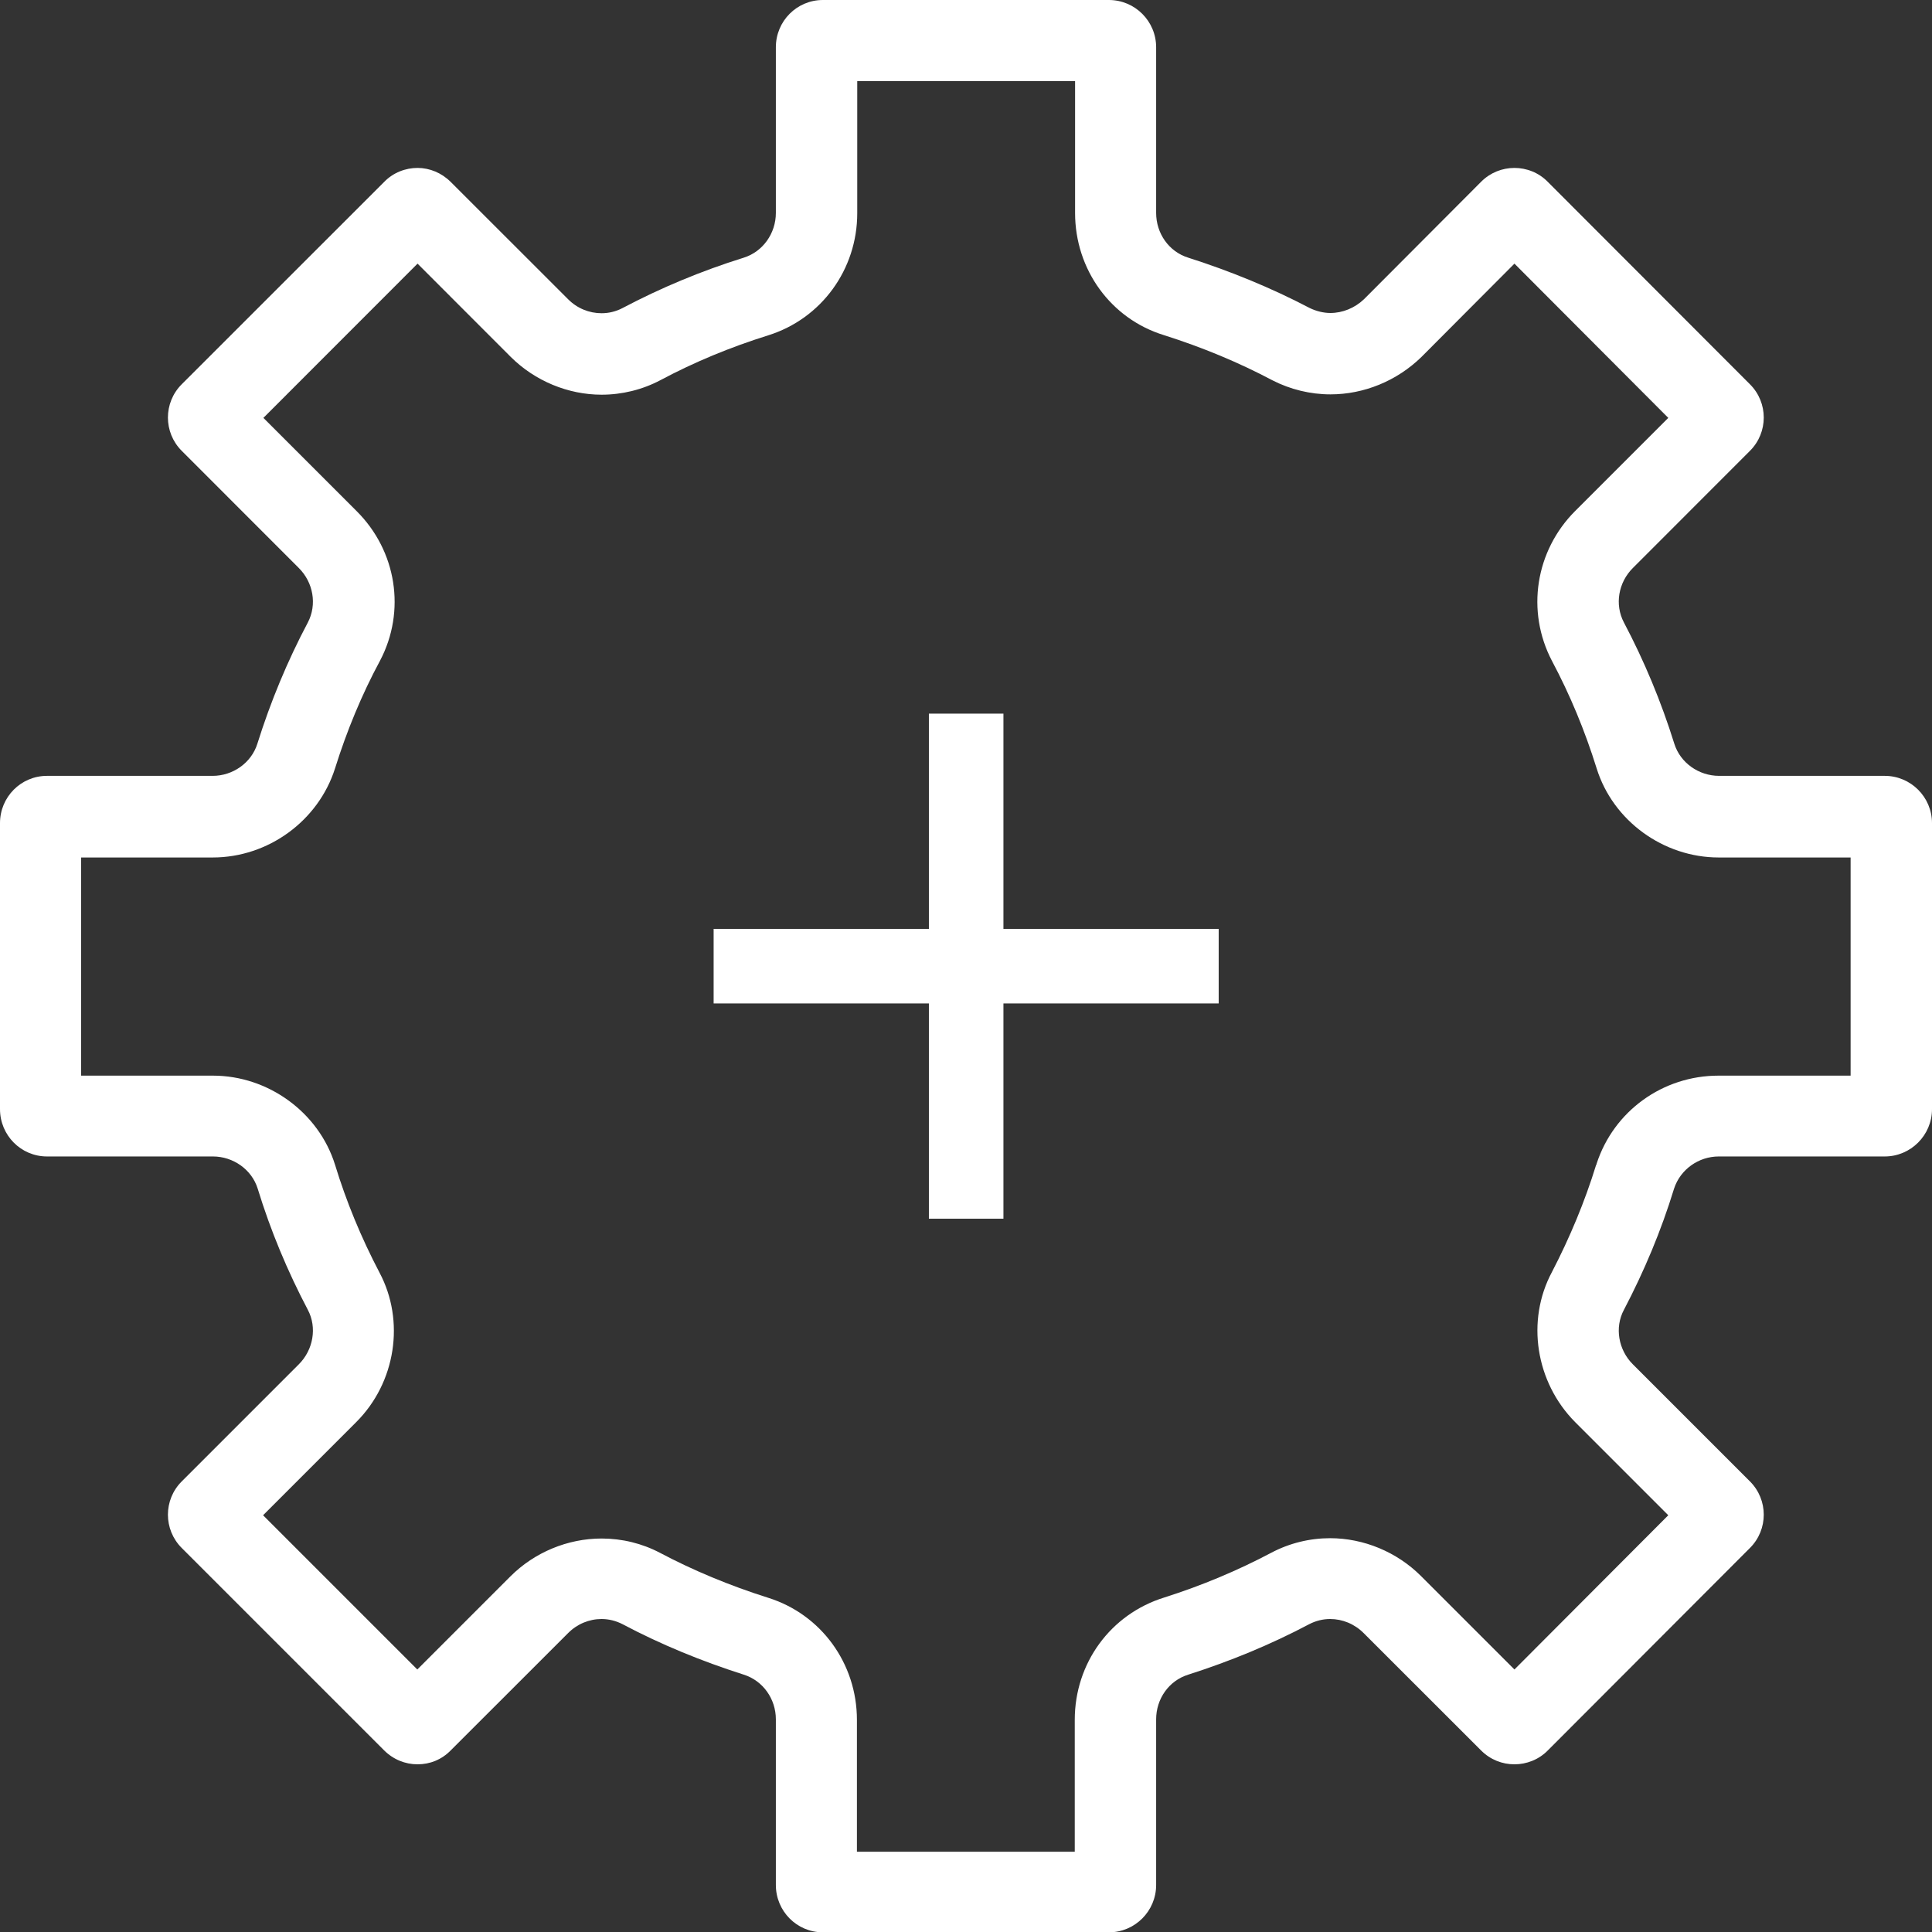 <svg width="24" height="24" viewBox="0 0 24 24" fill="none" xmlns="http://www.w3.org/2000/svg">
<rect x="0" y="0" width="24" height="24" fill="#333333" stroke="none"/>
<g clip-path="url(#clip0_1577_1027)">
<path d="M13.355 1.008V2.645C13.355 3.35 13.8 3.959 14.455 4.162C14.939 4.315 15.391 4.504 15.808 4.725C16.029 4.838 16.278 4.899 16.527 4.899C16.944 4.899 17.353 4.732 17.659 4.433L18.813 3.275L20.724 5.191L19.567 6.348C19.073 6.843 18.955 7.591 19.279 8.21C19.503 8.63 19.689 9.079 19.834 9.545C20.037 10.197 20.664 10.652 21.351 10.652H22.989V13.362H21.348C20.657 13.362 20.048 13.8 19.834 14.455C19.834 14.462 19.831 14.469 19.827 14.473C19.689 14.921 19.503 15.37 19.279 15.801C18.955 16.406 19.076 17.171 19.567 17.666L20.724 18.823L18.813 20.739L17.652 19.578C17.353 19.279 16.94 19.108 16.523 19.108C16.271 19.108 16.018 19.169 15.79 19.29C15.38 19.507 14.932 19.696 14.462 19.845C13.796 20.052 13.351 20.66 13.351 21.365V23.003H10.645V21.365C10.645 20.664 10.2 20.055 9.545 19.849C9.061 19.696 8.609 19.507 8.199 19.29C7.975 19.172 7.726 19.112 7.473 19.112C7.053 19.112 6.64 19.283 6.341 19.582L5.184 20.739L3.268 18.823L4.425 17.666C4.917 17.175 5.034 16.409 4.714 15.808C4.486 15.373 4.301 14.925 4.162 14.469C3.959 13.818 3.332 13.362 2.645 13.362H1.008V10.652H2.642C3.332 10.652 3.955 10.197 4.162 9.545C4.308 9.079 4.493 8.63 4.721 8.207C5.045 7.591 4.927 6.843 4.429 6.348L3.272 5.191L5.187 3.275L6.344 4.433C6.644 4.732 7.057 4.903 7.473 4.903C7.726 4.903 7.979 4.842 8.207 4.721C8.627 4.497 9.075 4.312 9.542 4.166C10.204 3.959 10.649 3.347 10.649 2.649V1.008H13.355ZM13.775 0H10.222C9.898 0 9.638 0.263 9.638 0.587V2.645C9.638 2.898 9.478 3.126 9.239 3.201C8.716 3.364 8.21 3.575 7.733 3.827C7.651 3.87 7.562 3.891 7.473 3.891C7.32 3.891 7.17 3.831 7.057 3.717L5.6 2.261C5.486 2.147 5.337 2.086 5.187 2.086C5.038 2.086 4.885 2.143 4.771 2.261L2.257 4.774C2.029 5.002 2.029 5.372 2.257 5.6L3.713 7.057C3.891 7.235 3.941 7.509 3.824 7.733C3.571 8.21 3.361 8.716 3.197 9.239C3.122 9.478 2.891 9.638 2.642 9.638H0.584C0.26 9.638 0 9.901 0 10.225V13.778C0 14.102 0.26 14.366 0.584 14.366H2.645C2.895 14.366 3.126 14.526 3.201 14.765C3.361 15.288 3.571 15.79 3.824 16.271C3.941 16.491 3.891 16.769 3.713 16.947L2.257 18.403C2.029 18.631 2.029 19.001 2.257 19.229L4.771 21.743C4.885 21.857 5.034 21.917 5.187 21.917C5.34 21.917 5.486 21.86 5.6 21.743L7.057 20.287C7.17 20.173 7.32 20.112 7.473 20.112C7.562 20.112 7.651 20.134 7.733 20.176C8.21 20.429 8.716 20.636 9.239 20.803C9.478 20.878 9.638 21.105 9.638 21.358V23.416C9.638 23.74 9.898 24.004 10.222 24.004H13.775C14.099 24.004 14.362 23.74 14.362 23.416V21.358C14.362 21.105 14.519 20.878 14.761 20.803C15.284 20.636 15.786 20.429 16.264 20.176C16.345 20.134 16.434 20.112 16.523 20.112C16.677 20.112 16.826 20.173 16.94 20.287L18.4 21.746C18.514 21.86 18.663 21.917 18.813 21.917C18.962 21.917 19.115 21.86 19.229 21.743L21.739 19.229C21.967 19.001 21.967 18.631 21.739 18.403L20.283 16.947C20.105 16.769 20.055 16.491 20.173 16.271C20.425 15.79 20.636 15.288 20.796 14.765C20.874 14.526 21.102 14.366 21.351 14.366H23.413C23.736 14.366 24 14.102 24 13.778V10.225C24 9.901 23.736 9.638 23.413 9.638H21.355C21.105 9.638 20.874 9.478 20.799 9.239C20.636 8.716 20.425 8.21 20.173 7.733C20.055 7.509 20.105 7.235 20.283 7.057L21.739 5.6C21.967 5.372 21.967 5.002 21.739 4.774L19.229 2.261C19.115 2.143 18.962 2.086 18.813 2.086C18.663 2.086 18.514 2.143 18.4 2.257L16.944 3.717C16.829 3.827 16.677 3.888 16.527 3.888C16.442 3.888 16.352 3.866 16.271 3.827C15.79 3.575 15.284 3.368 14.761 3.201C14.519 3.126 14.362 2.898 14.362 2.645V0.587C14.362 0.263 14.099 0 13.775 0Z" fill="white"/>
<path d="M15.139 11.539V12.465H12.465V15.139H11.539V12.465H8.865V11.539H11.539V8.865H12.465V11.539H15.139Z" fill="white"/>
</g>
<defs>
<clipPath id="clip0_1577_1027">
<rect width="24" height="24.004" fill="white"/>
</clipPath>
</defs>
</svg>
